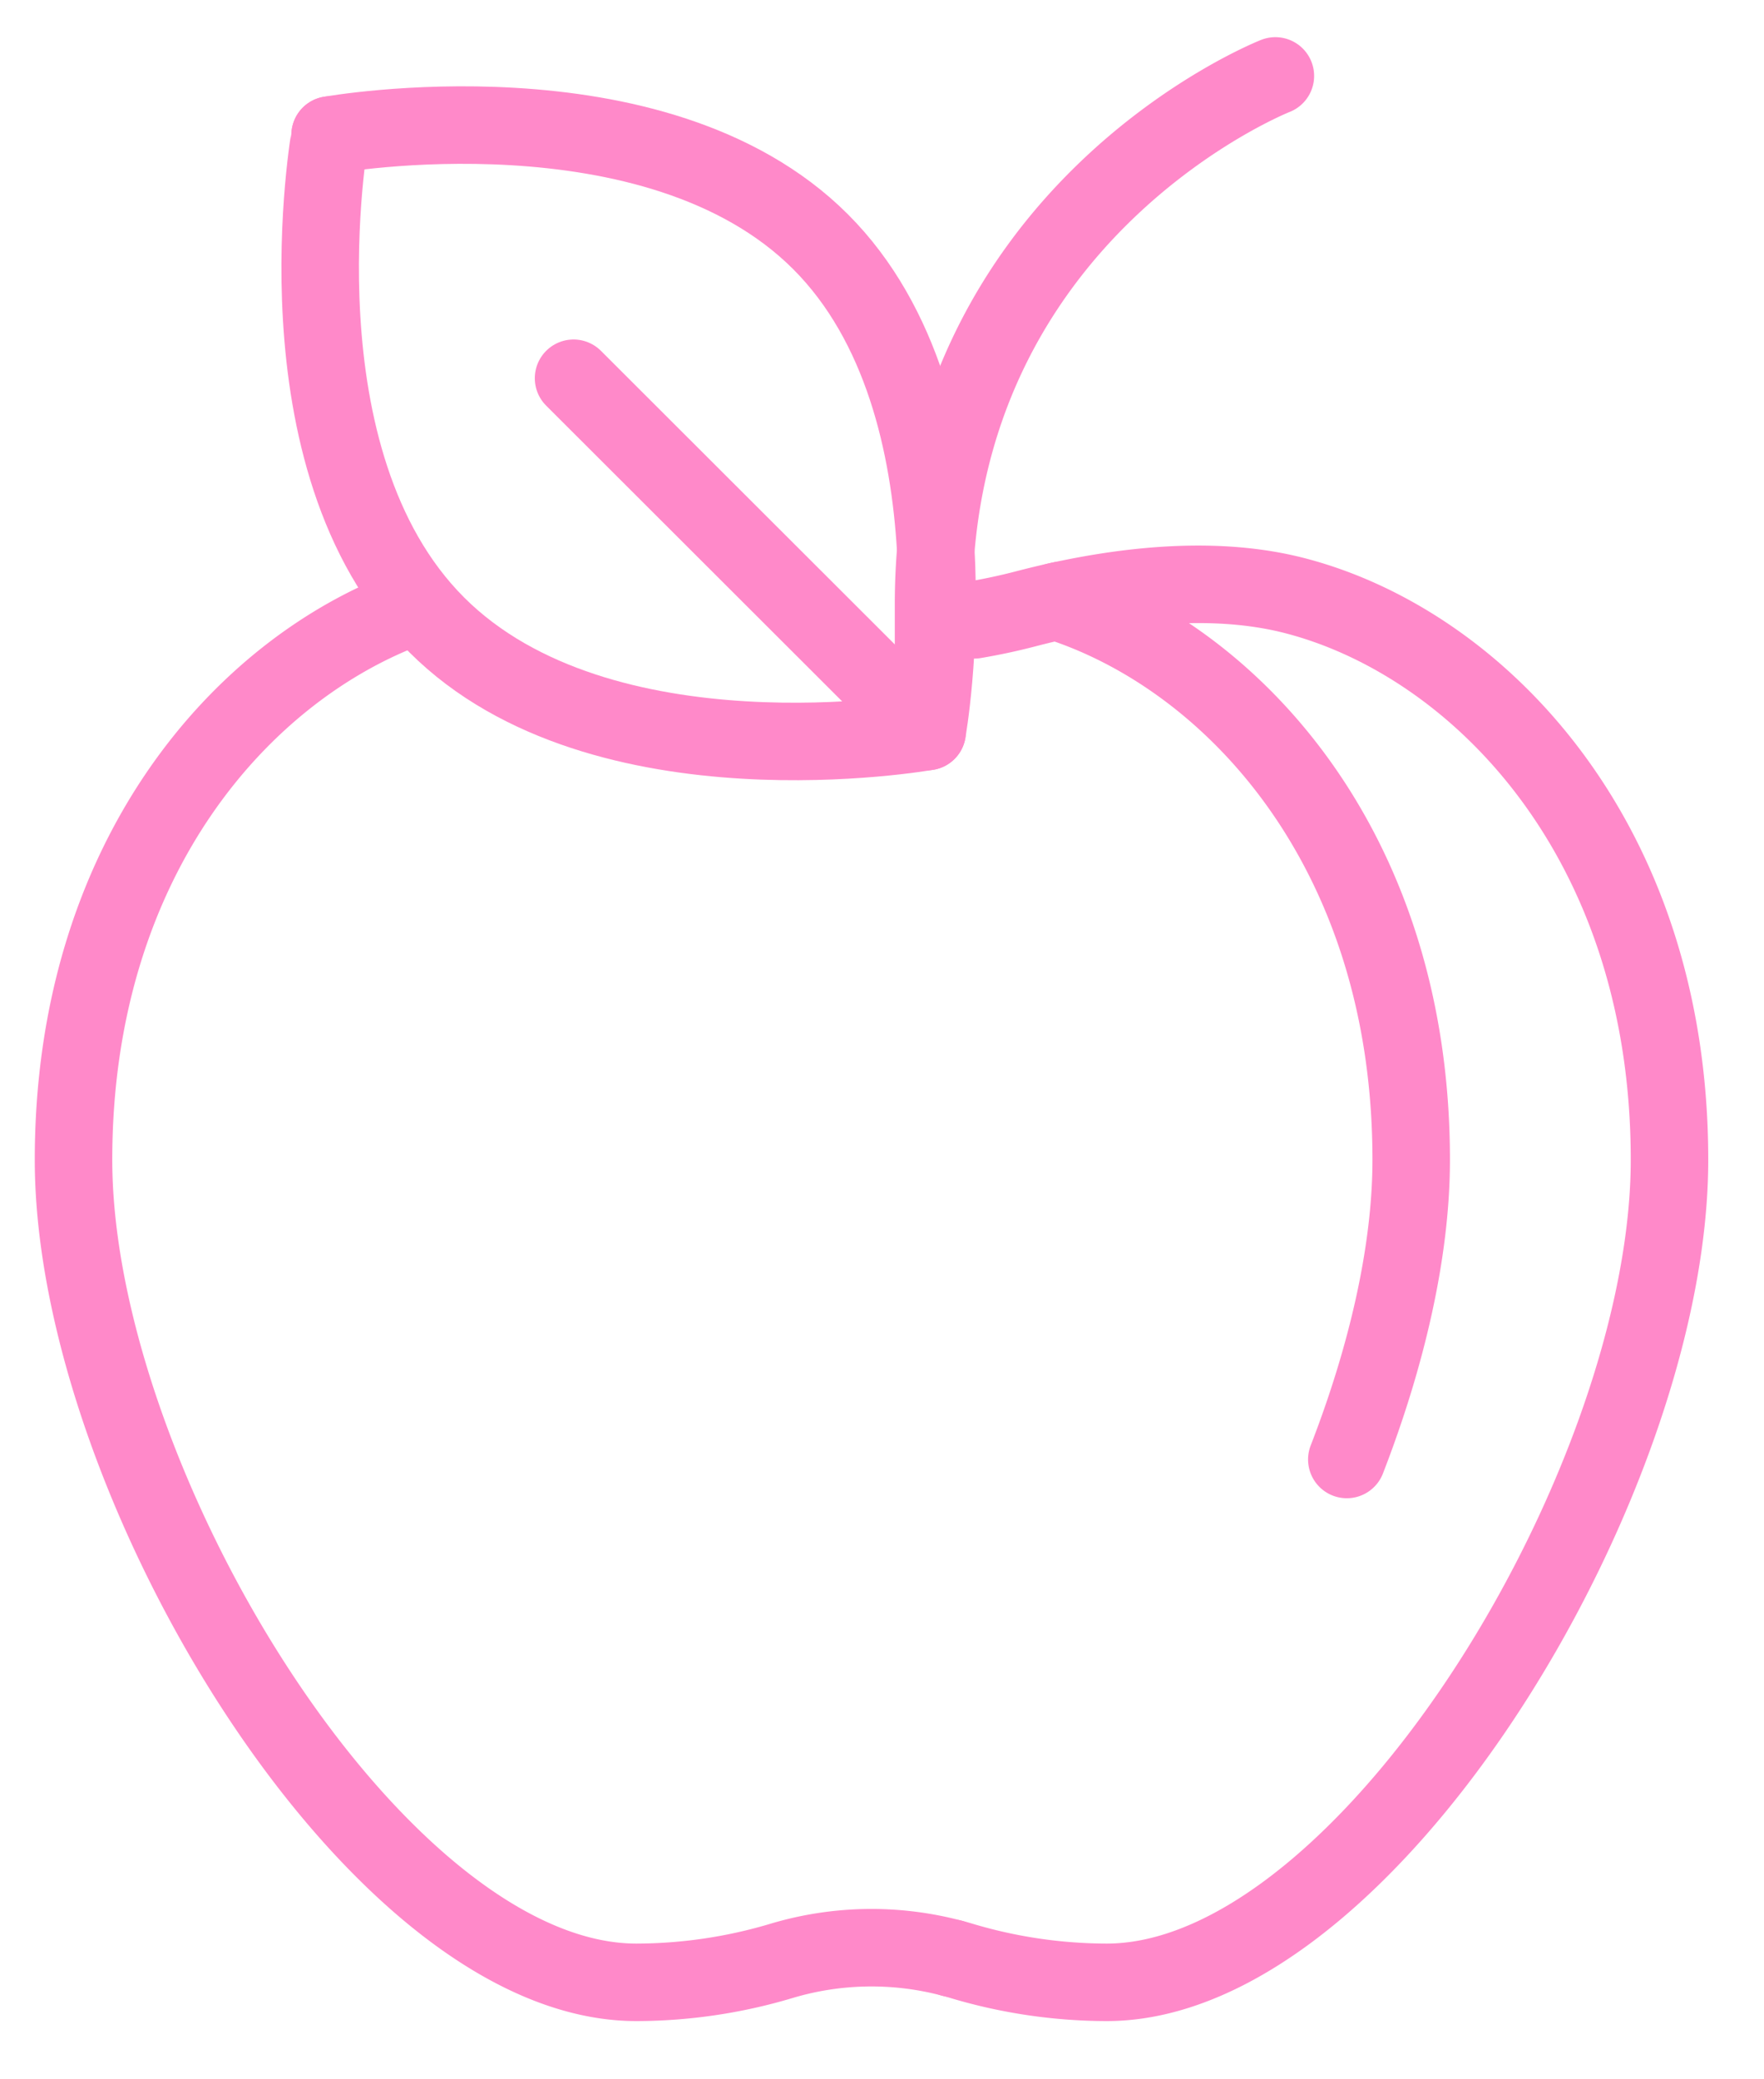 <svg width="28" height="33" fill="none" xmlns="http://www.w3.org/2000/svg"><path d="M15.109 31.078c.056.014.112.03.168.047a8.078 8.078 0 002.29.336c1.267 0 2.6-.75 3.837-1.938 2.789-2.675 5.096-7.572 5.096-11.116 0-5.116-3.064-8.207-5.945-8.953-1.211-.314-2.591-.175-3.785.09" stroke="#FF89C9" stroke-width="1.23" stroke-miterlimit="10" stroke-linecap="round" stroke-linejoin="round"/><path d="M21.378 23.163c.64-1.65 1.022-3.314 1.022-4.756 0-4.93-2.845-7.98-5.63-8.863.233-.051-.11.02-.49.119-.268.07-.54.128-.812.174m-8.936-.202c-2.697.987-5.365 3.998-5.365 8.772 0 3.468 2.21 8.233 4.918 10.942 1.287 1.289 2.687 2.112 4.016 2.112a8.08 8.08 0 002.289-.336 4.983 4.983 0 012.72-.047s0 0 0 0m-.292-20.554v-.926c0-6.26 5.426-8.393 5.426-8.393" stroke="#FF89C9" stroke-width="1.23" stroke-miterlimit="10" stroke-linecap="round" stroke-linejoin="round"/><path d="M14.717 11.61s.923-5.161-1.694-7.775C10.406 1.22 5.24 2.143 5.24 2.143v0" stroke="#FF89C9" stroke-width="1.23" stroke-miterlimit="10" stroke-linecap="round" stroke-linejoin="round"/><path d="M5.24 2.143c0 .002-.923 5.161 1.693 7.775 2.617 2.614 7.781 1.692 7.784 1.692L9.104 6.003" stroke="#FF89C9" stroke-width="1.23" stroke-miterlimit="10" stroke-linecap="round" stroke-linejoin="round"/></svg>